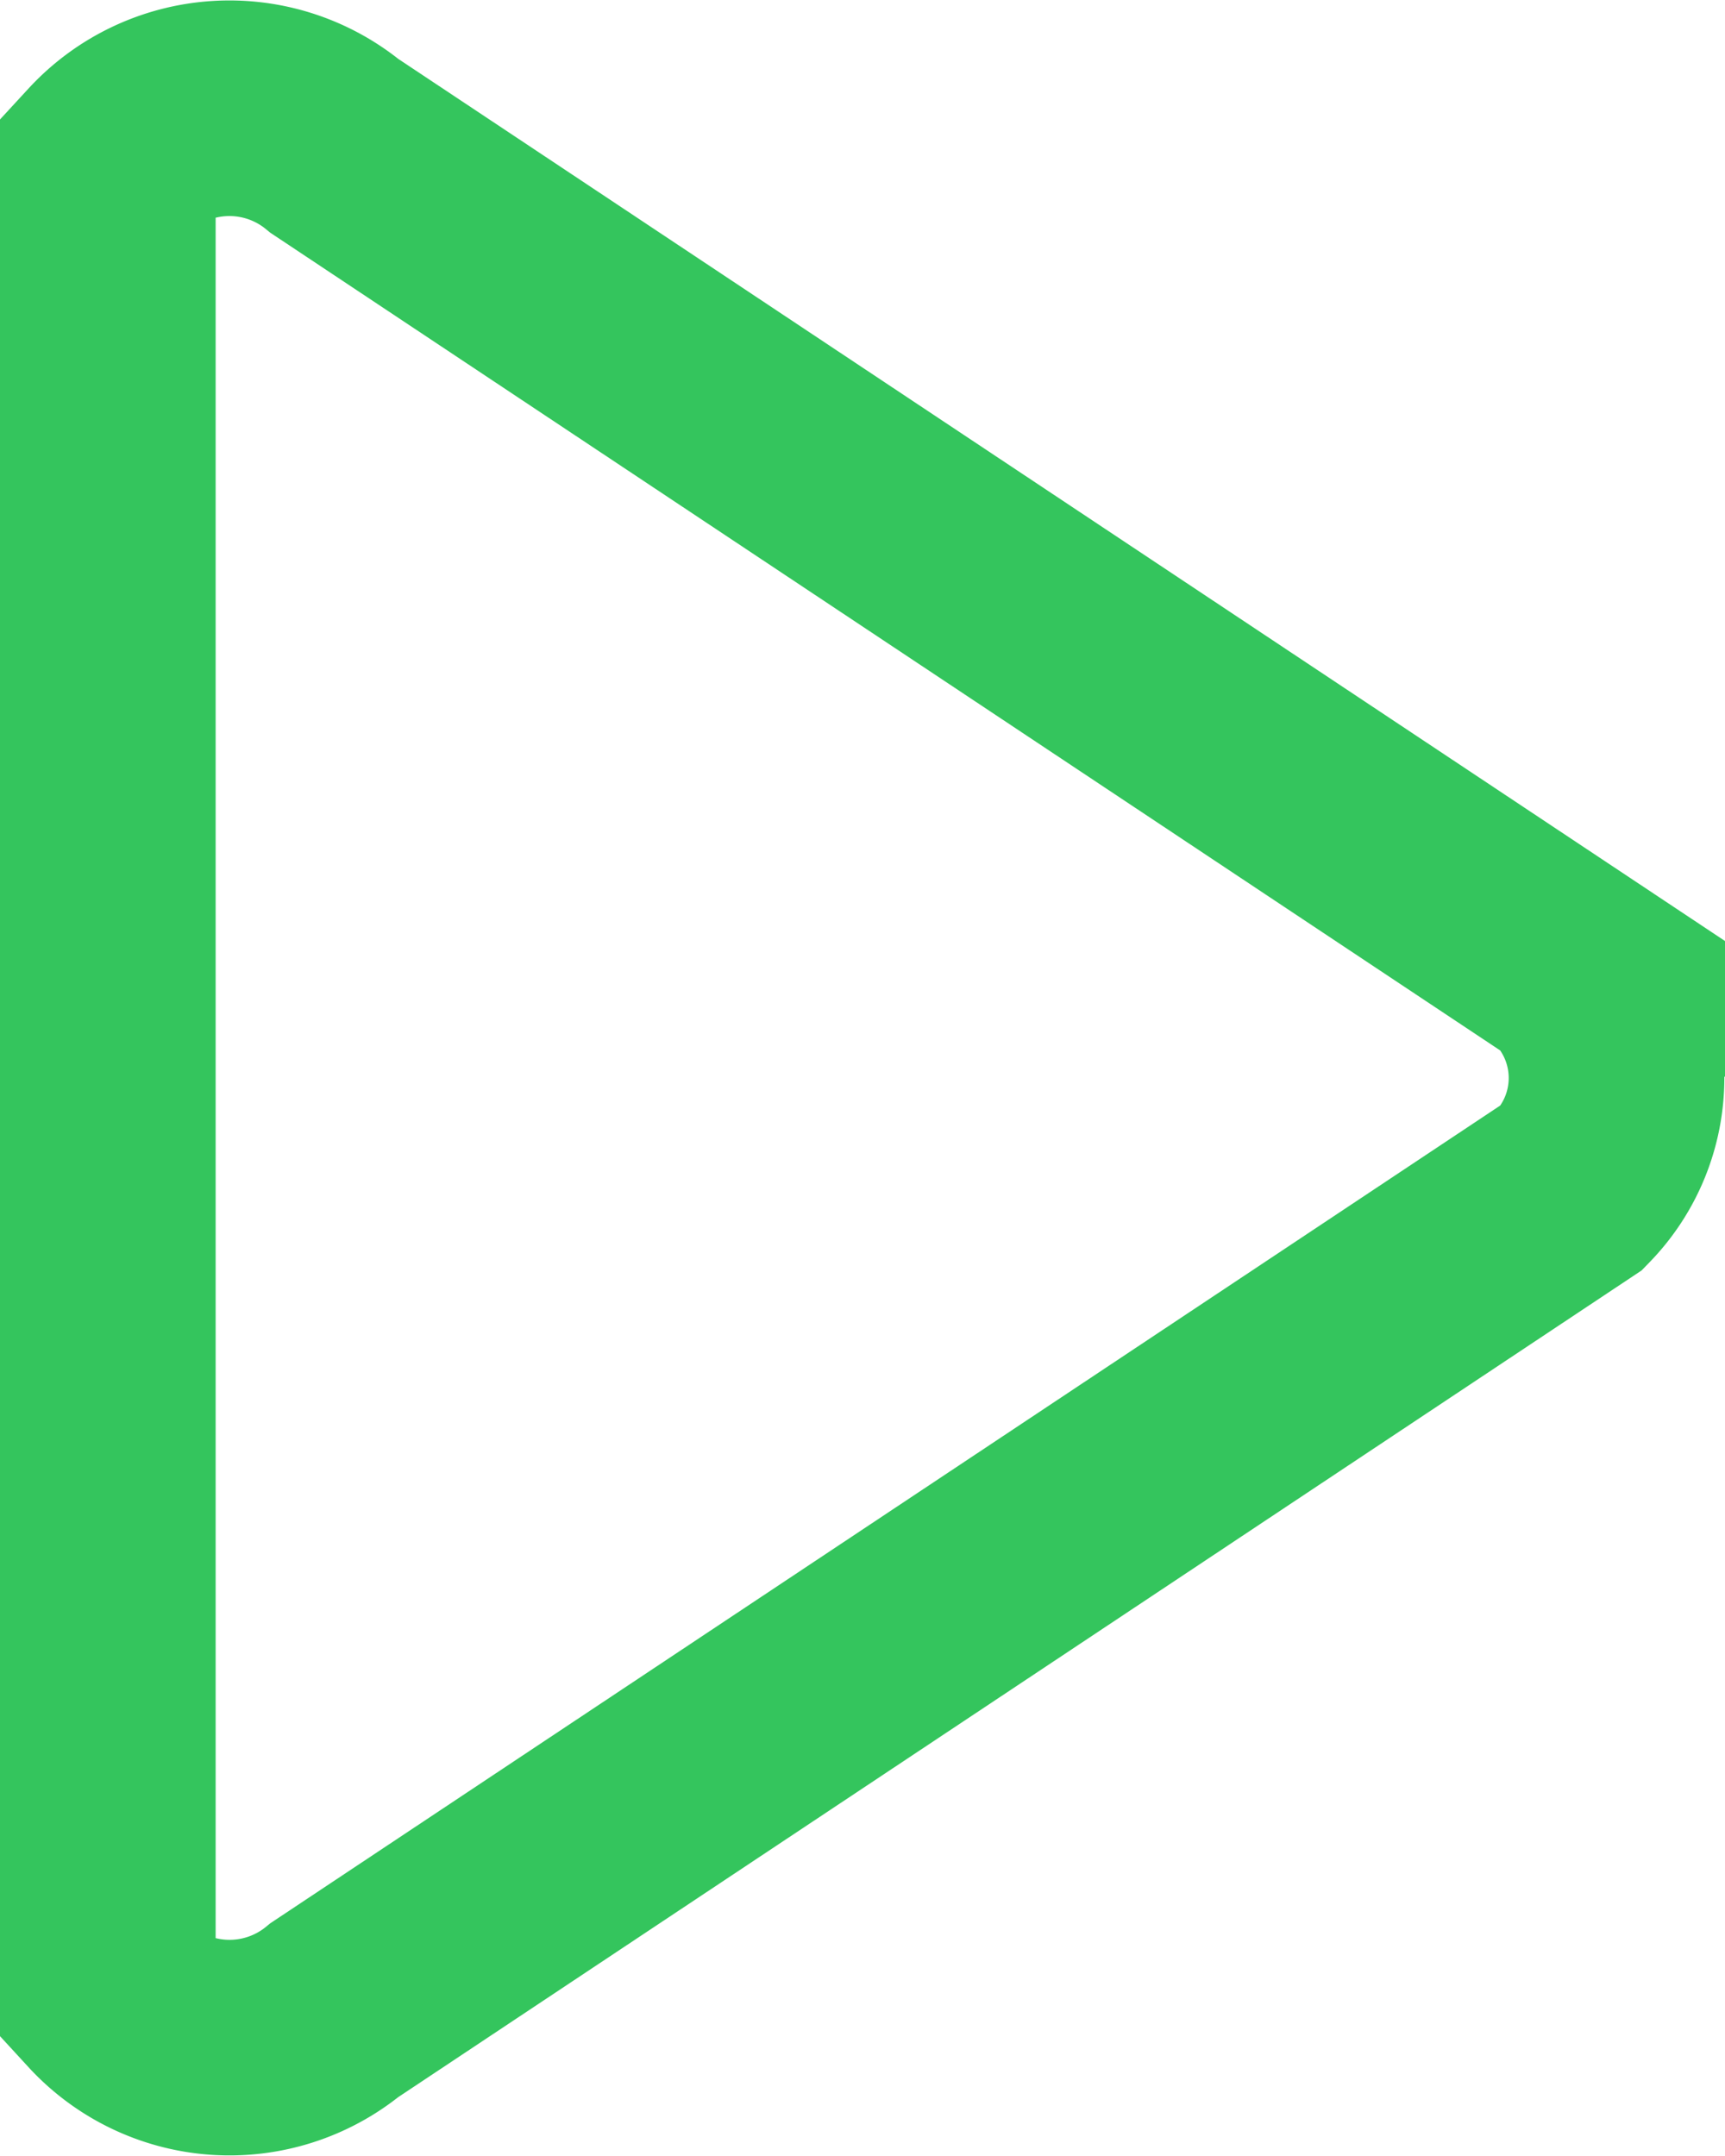 <svg xmlns="http://www.w3.org/2000/svg" width="24" height="30"><path data-name="Rounded Rectangle 6" d="M4.654 2.031l17.221 11.451a2.179 2.179 0 0 1 0 3.036L4.654 27.969a2.3 2.3 0 0 1-3.154-.221v-25.5a2.3 2.3 0 0 1 3.154-.217z" fill="none" stroke="#34c55d" stroke-width="3"/></svg>